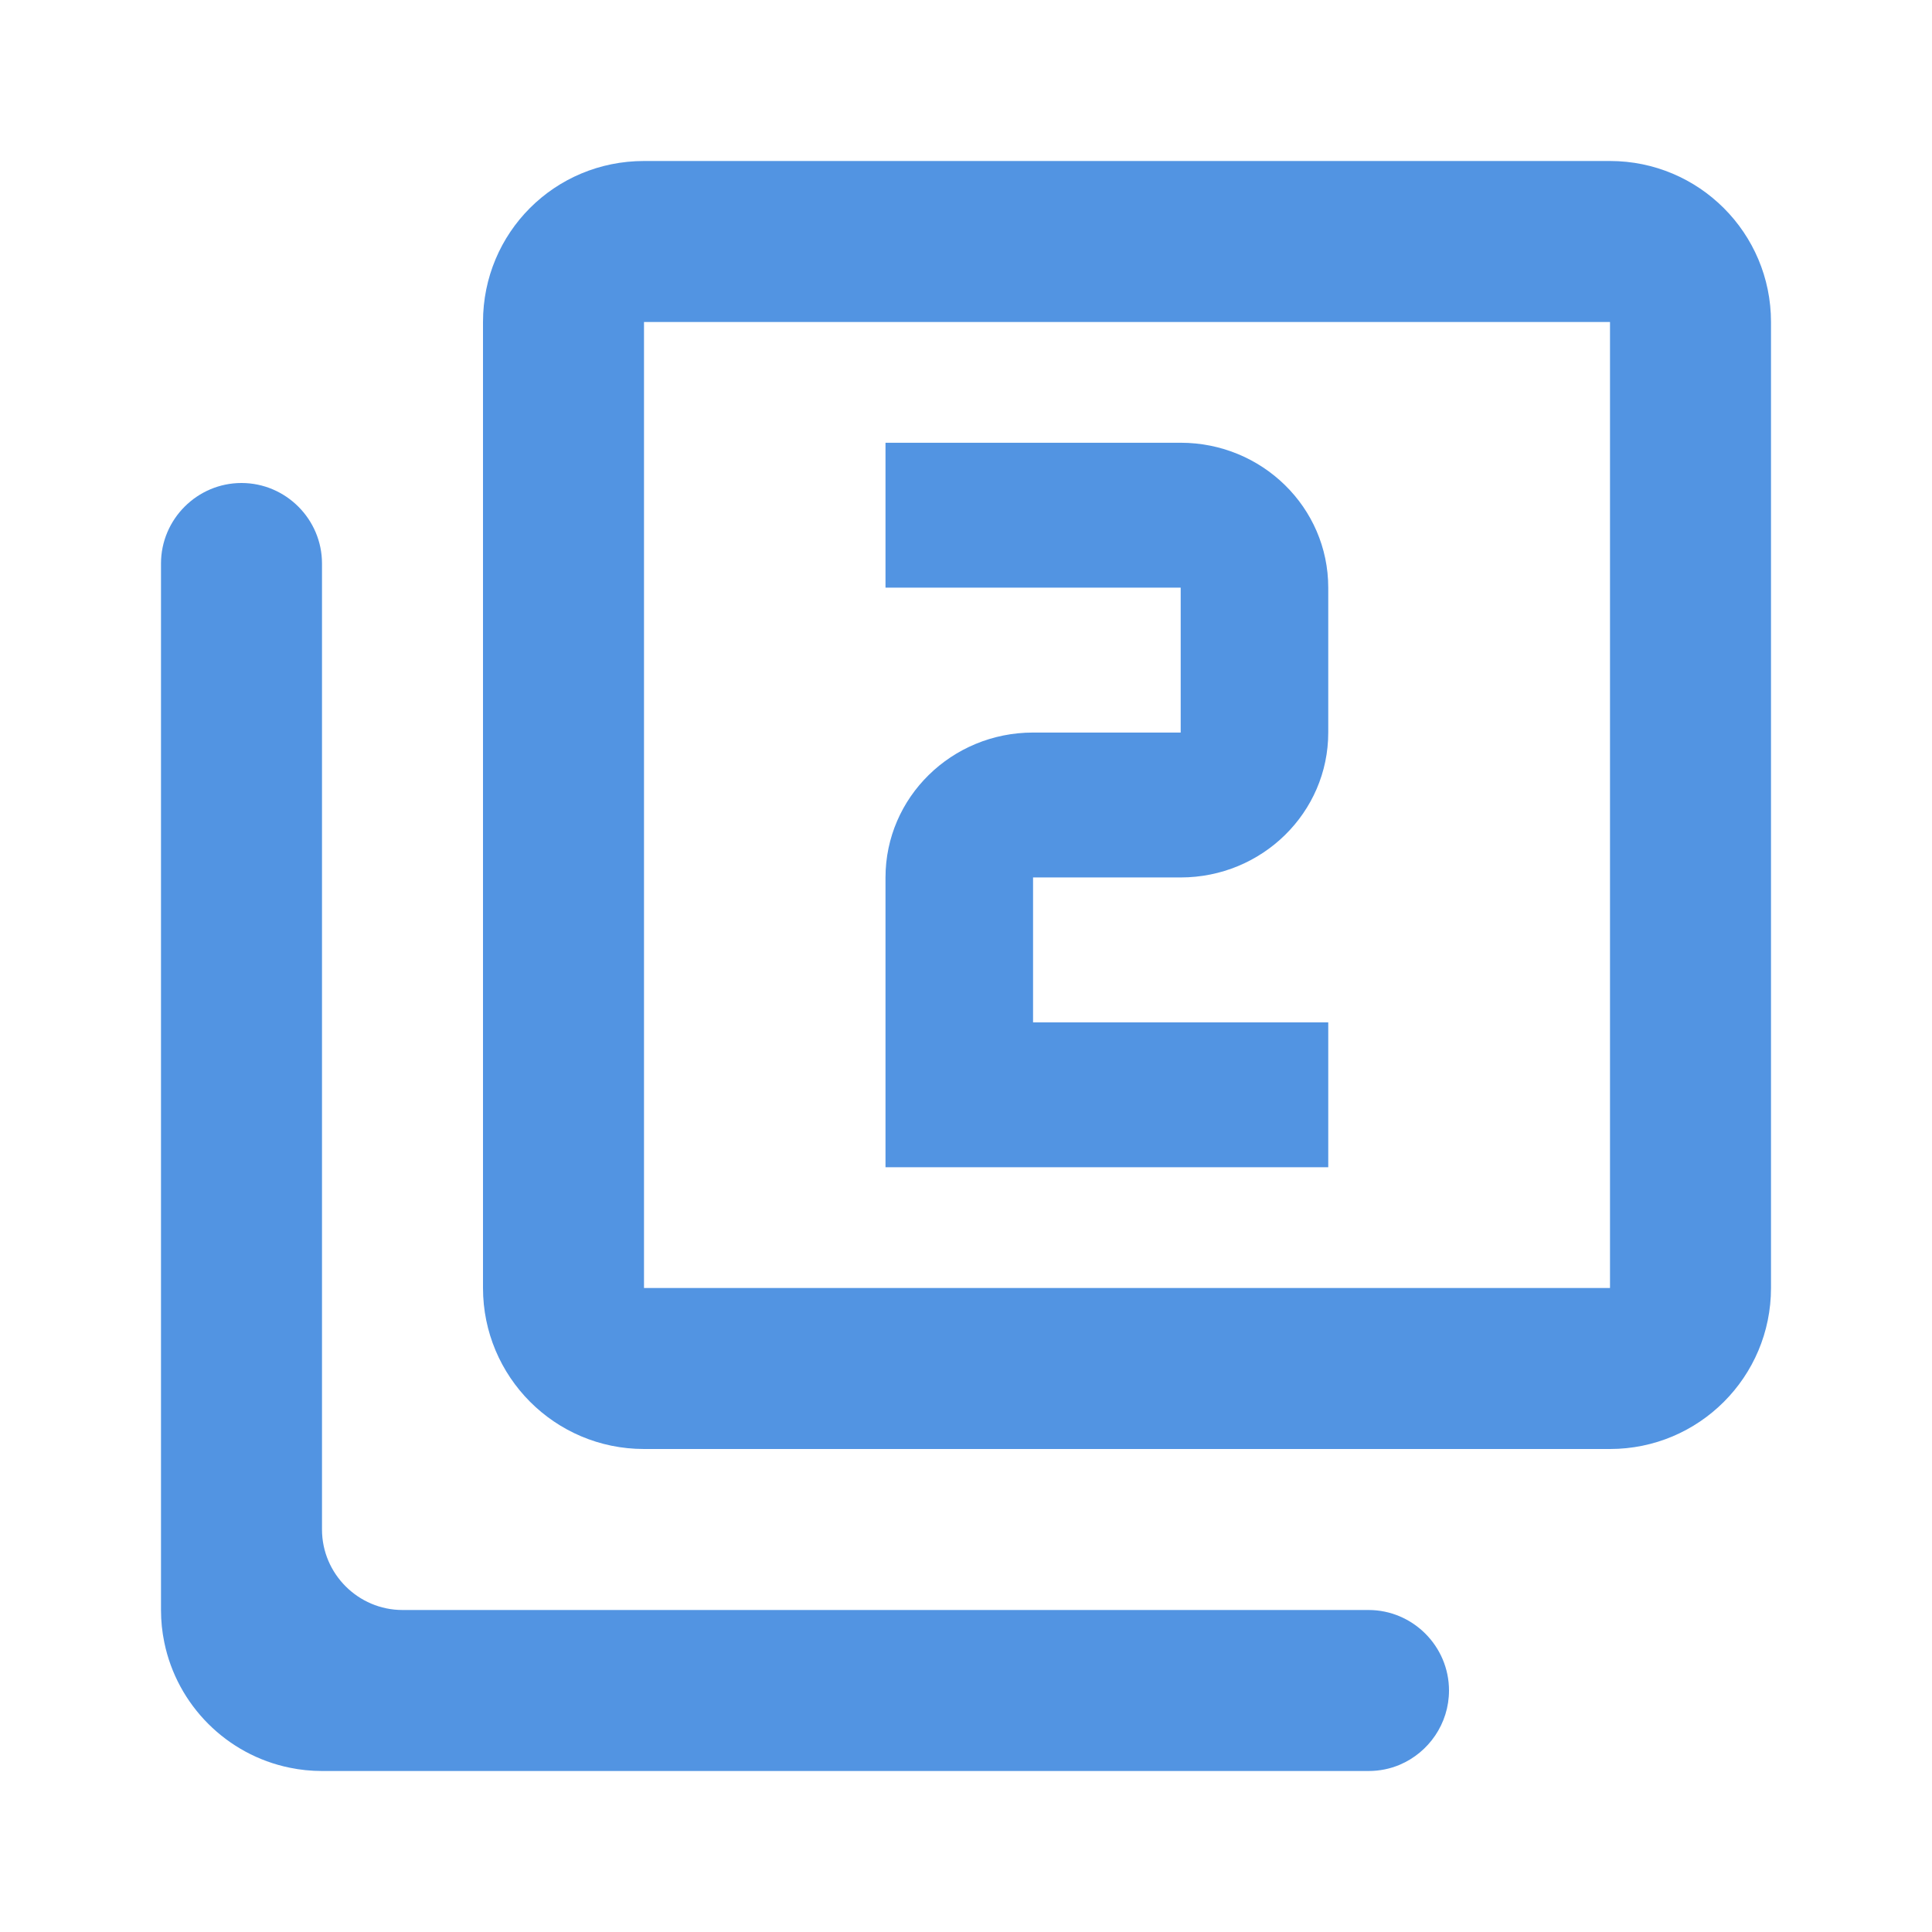 <?xml version="1.0" encoding="UTF-8" standalone="no"?>
<svg
   xmlns:dc="http://purl.org/dc/elements/1.1/"
   xmlns:cc="http://creativecommons.org/ns#"
   xmlns:rdf="http://www.w3.org/1999/02/22-rdf-syntax-ns#"
   xmlns:svg="http://www.w3.org/2000/svg"
   xmlns="http://www.w3.org/2000/svg"
   xmlns:sodipodi="http://sodipodi.sourceforge.net/DTD/sodipodi-0.dtd"
   xmlns:inkscape="http://www.inkscape.org/namespaces/inkscape"
   version="1.1"
   id="mdi-numeric-2-box-multiple-outline"
   width="24"
   height="24"
   viewBox="0 0 24 24"
   sodipodi:docname="zoom-1-to-2.svg"
   inkscape:version="1.0.2 (e86c870879, 2021-01-15)">
  <defs
     id="defs7" />
  <sodipodi:namedview
     pagecolor="#ffffff"
     bordercolor="#666666"
     borderopacity="1"
     objecttolerance="10"
     gridtolerance="10"
     guidetolerance="10"
     inkscape:pageopacity="0"
     inkscape:pageshadow="2"
     inkscape:window-width="2164"
     inkscape:window-height="1017"
     id="namedview5"
     showgrid="false"
     inkscape:zoom="21"
     inkscape:cx="23.471746"
     inkscape:cy="15.248741"
     inkscape:window-x="5508"
     inkscape:window-y="1097"
     inkscape:window-maximized="0"
     inkscape:current-layer="mdi-numeric-2-box-multiple-outline" />
  <path fill="#5294e2"
     d="m 16.5,12.7 h -3.667 v -1.8 h 1.833 C 15.679,10.9 16.5,10.094 16.5,9.1 V 7.3 C 16.5,6.301 15.675,5.5 14.667,5.5 H 11 v 1.8 h 3.667 V 9.1 H 12.833 C 11.821,9.1 11,9.906 11,10.9 v 3.6 h 5.5"
     id="path2"
     style="stroke-width:0.908"
     sodipodi:nodetypes="cccssssccccsscc" />
  <path fill="#5294e2"
     id="path2-3"
     d="m 8,2 c -1.11,0 -2,0.89 -2,2 v 12 c 0,1.1 0.89,2 2,2 H 20 c 1.105,0 2,-0.895 2,-2 v -12 c 0,-1.105 -0.895,-2 -2,-2 z m 0,2 H 20 v 12 H 8 Z m -5,2 c -0.55,0 -1,0.45 -1,1 v 2 8.5 2.5 c 0,0.138 0.014,0.272 0.041,0.402 0.16,0.781 0.775,1.397 1.557,1.557 0.13,0.027 0.265,0.041 0.402,0.041 H 17 c 0.138,0 0.269,-0.027 0.389,-0.078 C 17.747,21.77 18,21.413 18,21 c 0,-0.55 -0.45,-1 -1,-1 h -11.5 -0.5 c -0.55,0 -1,-0.45 -1,-1 v -12 c 0,-0.55 -0.45,-1 -1,-1 z" />
</svg>
